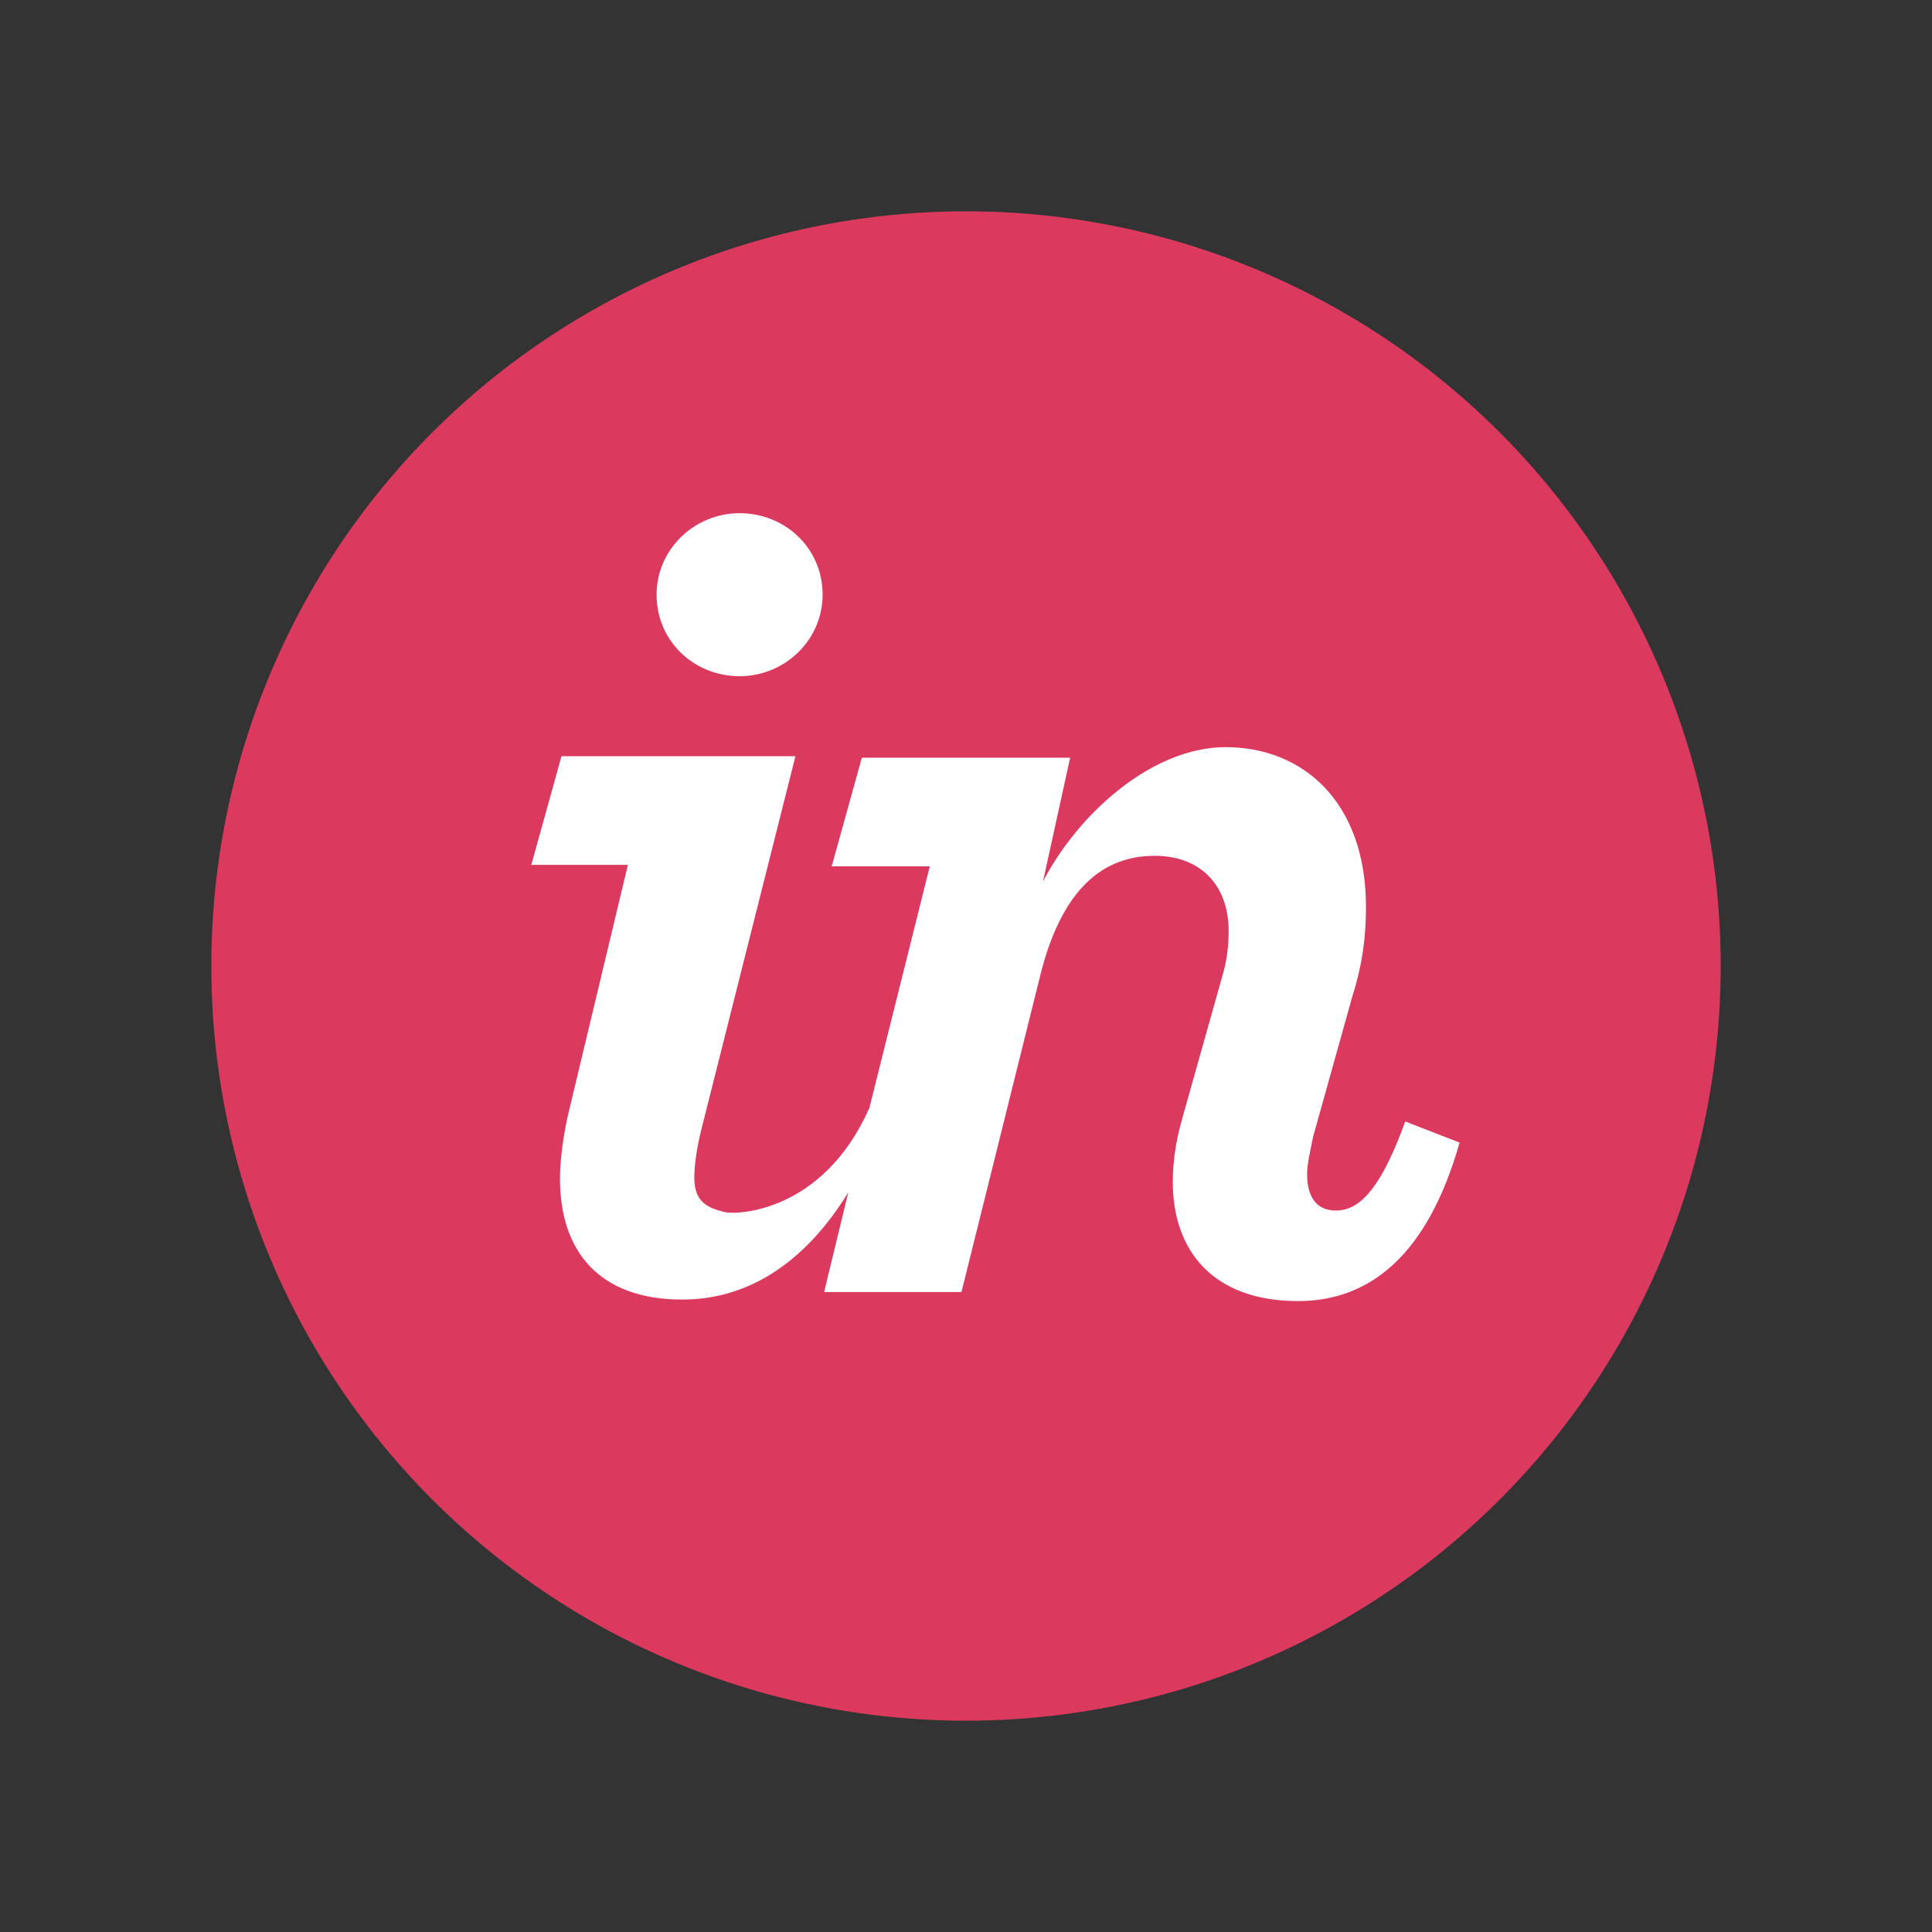 <?xml version="1.0" ?><svg id="Lager_1" style="enable-background:new 0 0 128 128;" version="1.1" viewBox="0 0 128 128" xml:space="preserve" xmlns="http://www.w3.org/2000/svg" xmlns:xlink="http://www.w3.org/1999/xlink"><rect x="0" y="0" width="128" height="128" fill="#333333" stroke="none"/><style type="text/css">
	.st0{fill:#DC395F;}
	.st1{fill:#FFFFFF;}
</style><g><g><g><g><circle class="st0" cx="64" cy="64" r="50"/></g></g></g></g><path class="st1" d="M49,44.8c3,0,5.5-2.4,5.5-5.4c0-3.1-2.5-5.4-5.5-5.4s-5.5,2.4-5.5,5.4C43.5,42.5,46,44.8,49,44.8 M37.6,74  c-0.3,1.4-0.5,2.9-0.5,4.1c0,4.8,2.6,8,8.1,8c4.6,0,8.3-2.7,11-7.1l-1.6,6.6h9.1l5.2-20.9c1.3-5.3,3.8-8,7.6-8c3,0,4.9,1.9,4.9,5  c0,0.9-0.1,1.9-0.4,2.9l-2.7,9.6c-0.4,1.4-0.6,2.8-0.6,4.1c0,4.6,2.7,7.9,8.3,7.9c4.8,0,8.6-3.1,10.7-10.5l-3.6-1.4  c-1.8,5-3.3,5.9-4.6,5.9c-1.2,0-1.9-0.8-1.9-2.4c0-0.7,0.2-1.5,0.4-2.5l2.6-9.3c0.7-2.2,0.9-4.1,0.9-5.9c0-7-4.2-10.6-9.3-10.6  c-4.8,0-9.7,4.3-12.1,8.9l1.8-8.2H57.1l-2,7.2h6.5l-4,16c-3.1,7-8.9,7.1-9.6,6.9c-1.2-0.3-2-0.7-2-2.3c0-0.9,0.2-2.2,0.6-3.7  l6.1-24.2H37.2l-2,7.2h6.4L37.6,74"/></svg>